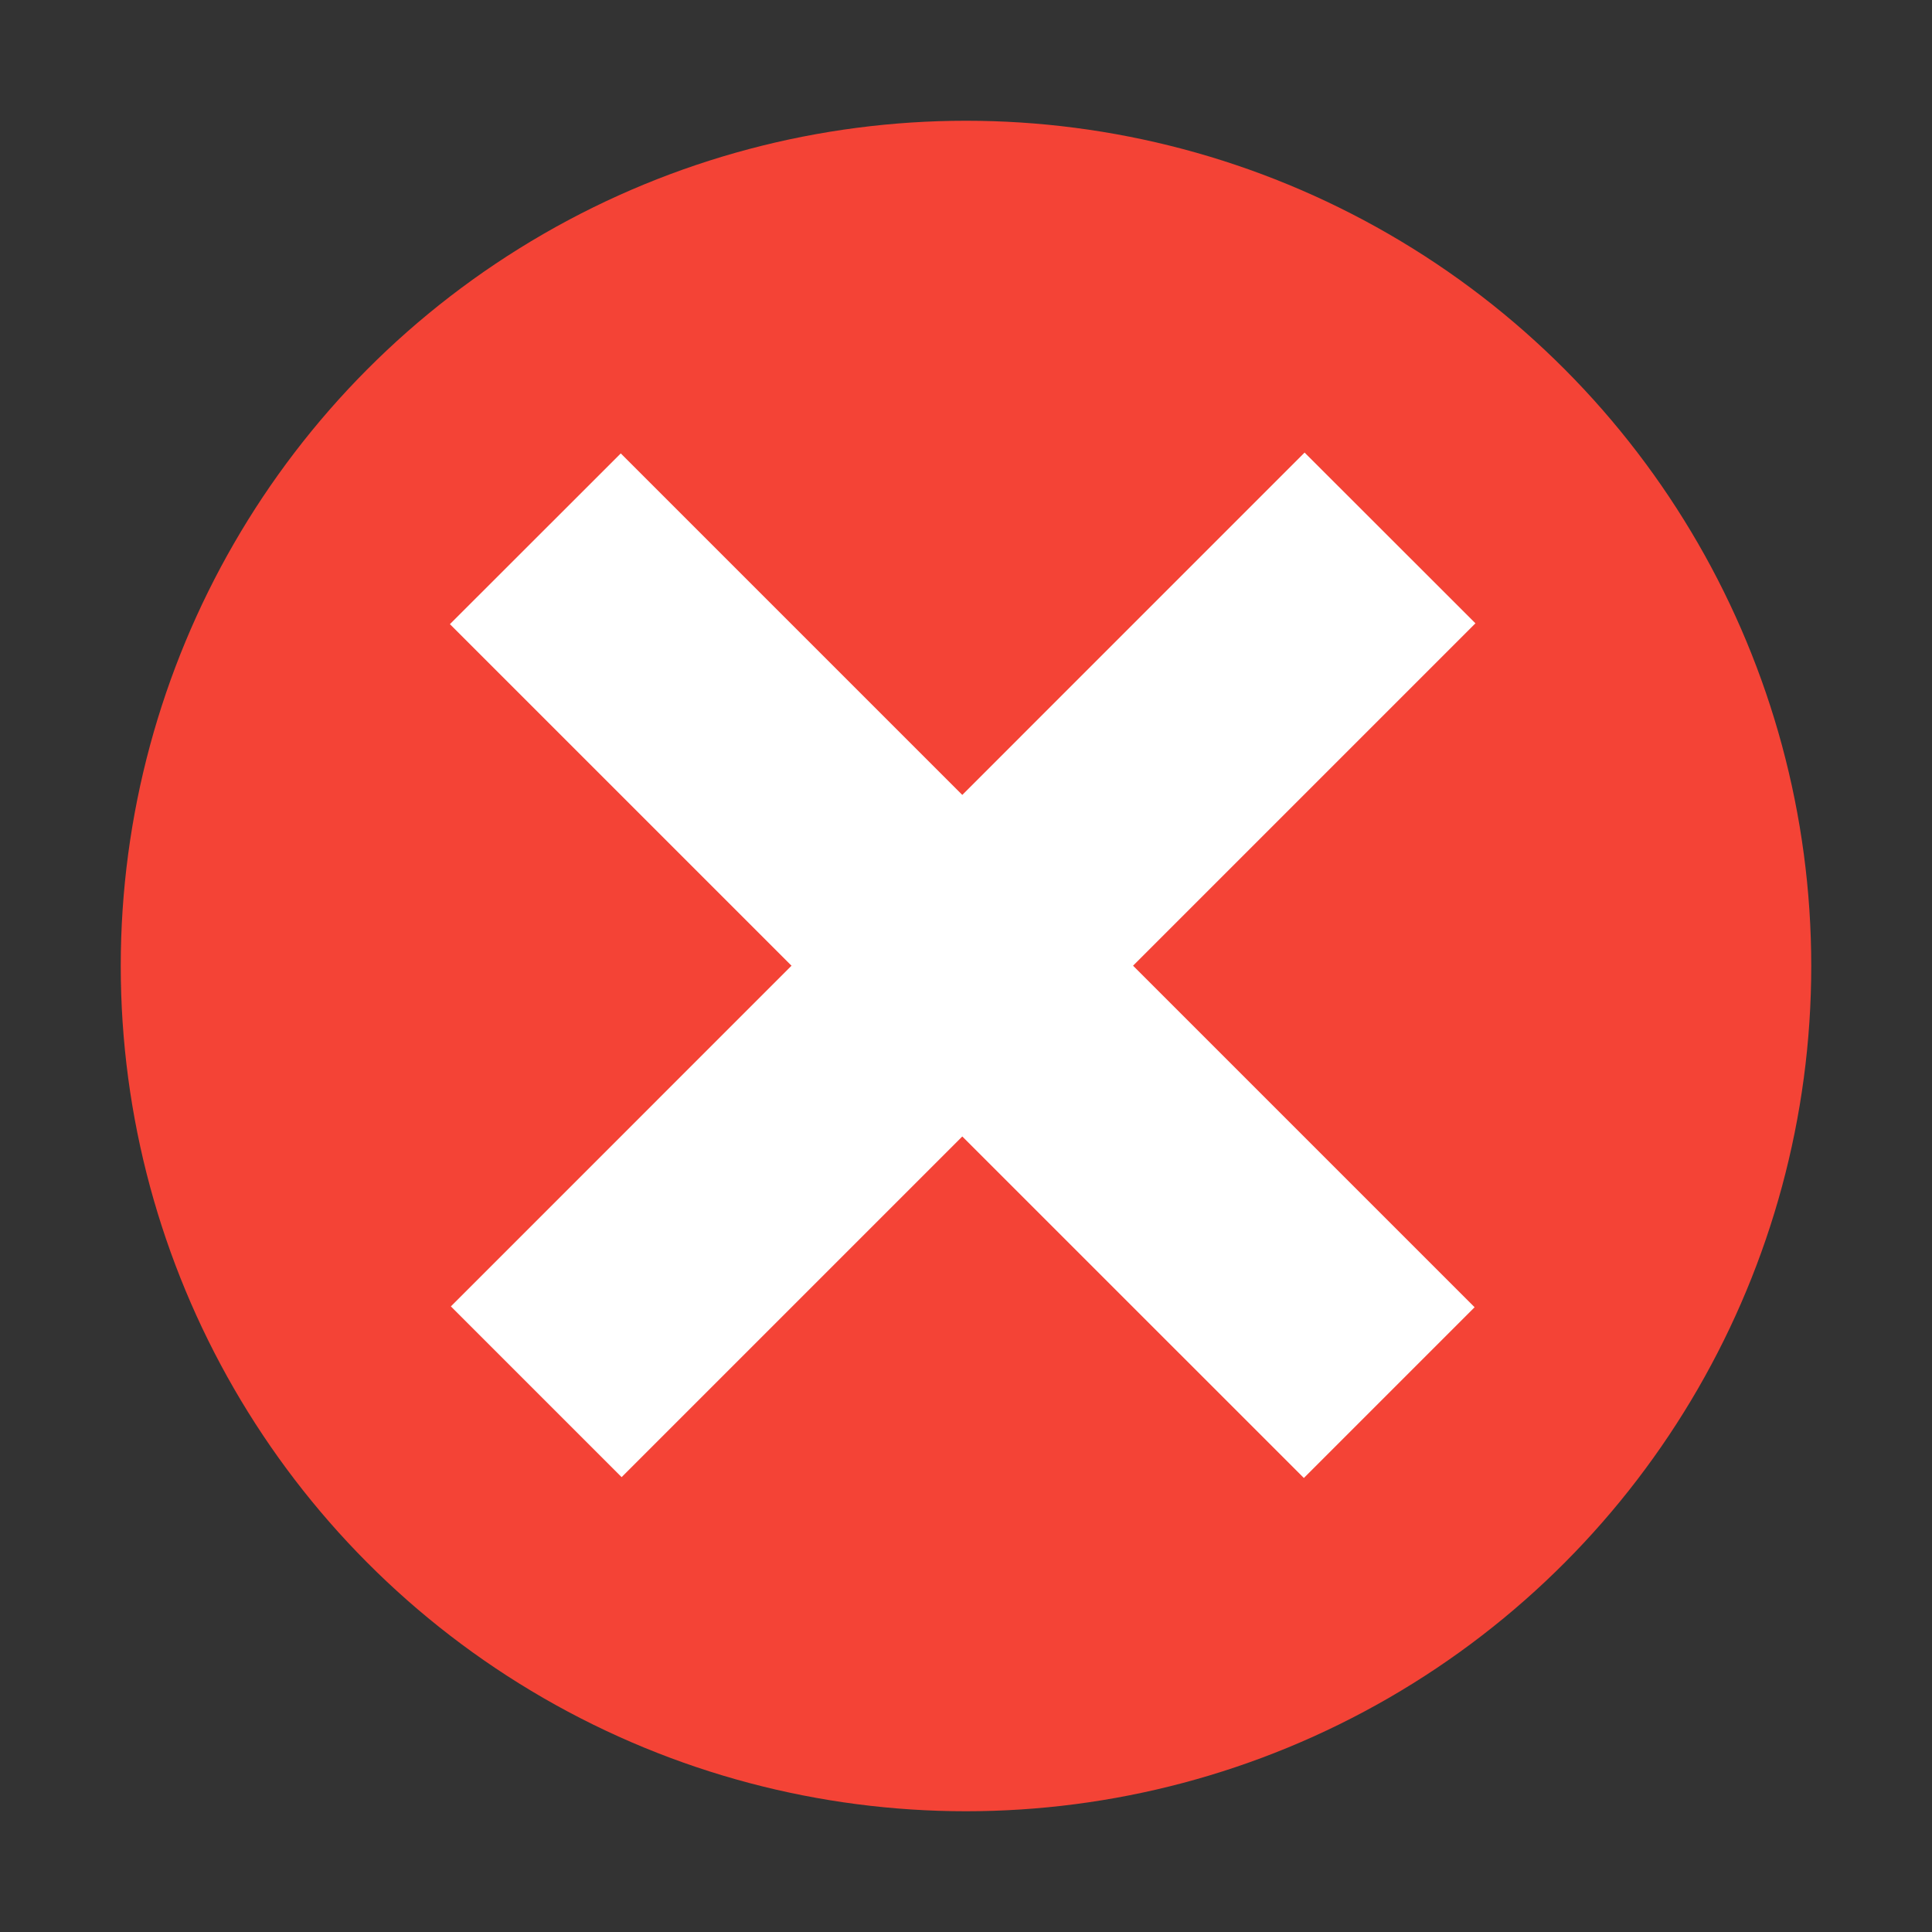 <svg xmlns="http://www.w3.org/2000/svg" width="32" height="32"><rect width="100%" height="100%" fill="#333333" stroke="none"/><g transform="scale(2)"><circle cx="8" cy="8" r="7" fill="#f44336"/><path fill="#fff" d="M12.212 10.826l-1.414 1.414-7.072-7.071 1.415-1.414z"/><path fill="#fff" d="M5.148 12.233l-1.414-1.414 7.07-7.071 1.415 1.414z"/></g></svg>